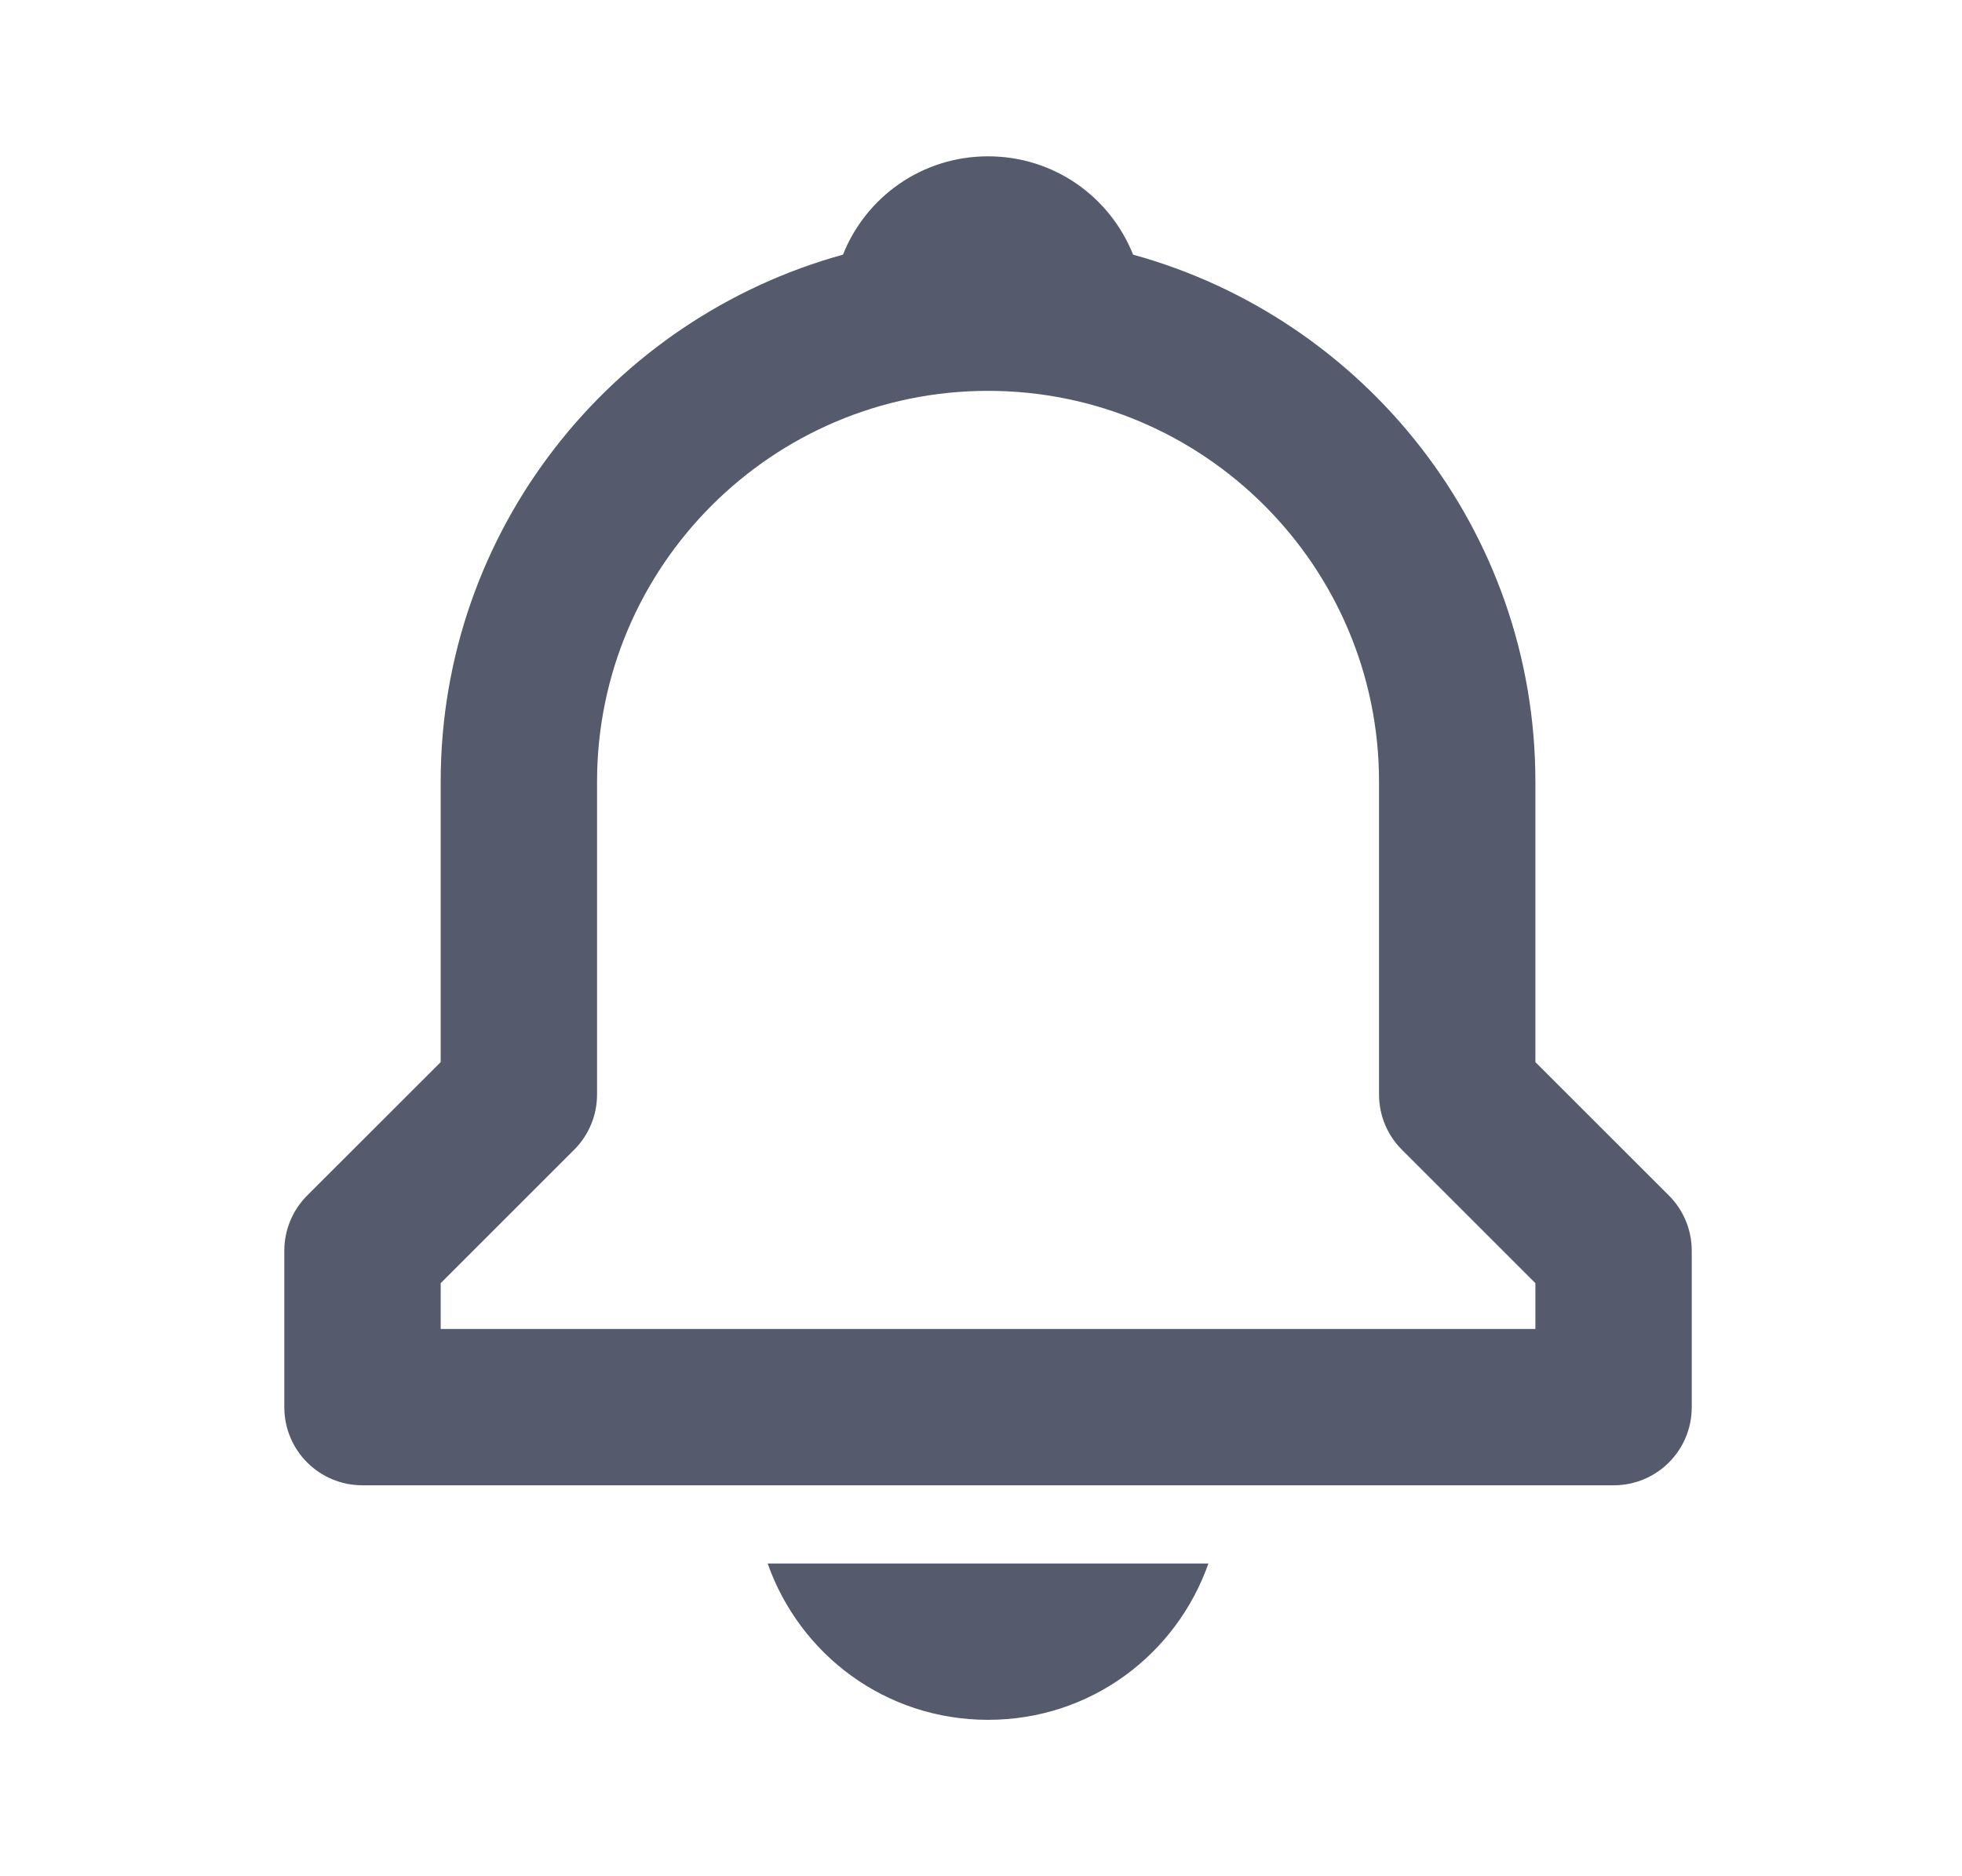 <svg width="23" height="22" viewBox="0 0 23 22" fill="none" xmlns="http://www.w3.org/2000/svg">
<path fill-rule="evenodd" clip-rule="evenodd" d="M17.999 12.454V9.166C17.999 6.217 15.996 3.733 13.283 2.986C13.014 2.31 12.358 1.833 11.582 1.833C10.807 1.833 10.151 2.31 9.882 2.986C7.169 3.734 5.166 6.217 5.166 9.166V12.454L3.601 14.018C3.429 14.19 3.333 14.422 3.333 14.666V16.5C3.333 17.007 3.742 17.416 4.249 17.416H18.916C19.423 17.416 19.832 17.007 19.832 16.5V14.666C19.832 14.422 19.736 14.19 19.564 14.018L17.999 12.454ZM17.999 15.583H5.166V15.046L6.731 13.481C6.903 13.31 6.999 13.077 6.999 12.833V9.166C6.999 6.639 9.055 4.583 11.583 4.583C14.11 4.583 16.166 6.639 16.166 9.166V12.833C16.166 13.077 16.262 13.31 16.434 13.481L17.999 15.046V15.583ZM11.583 20.166C12.784 20.166 13.789 19.402 14.166 18.333H8.999C9.376 19.402 10.381 20.166 11.583 20.166Z" fill="#555B6D"/>
</svg>

